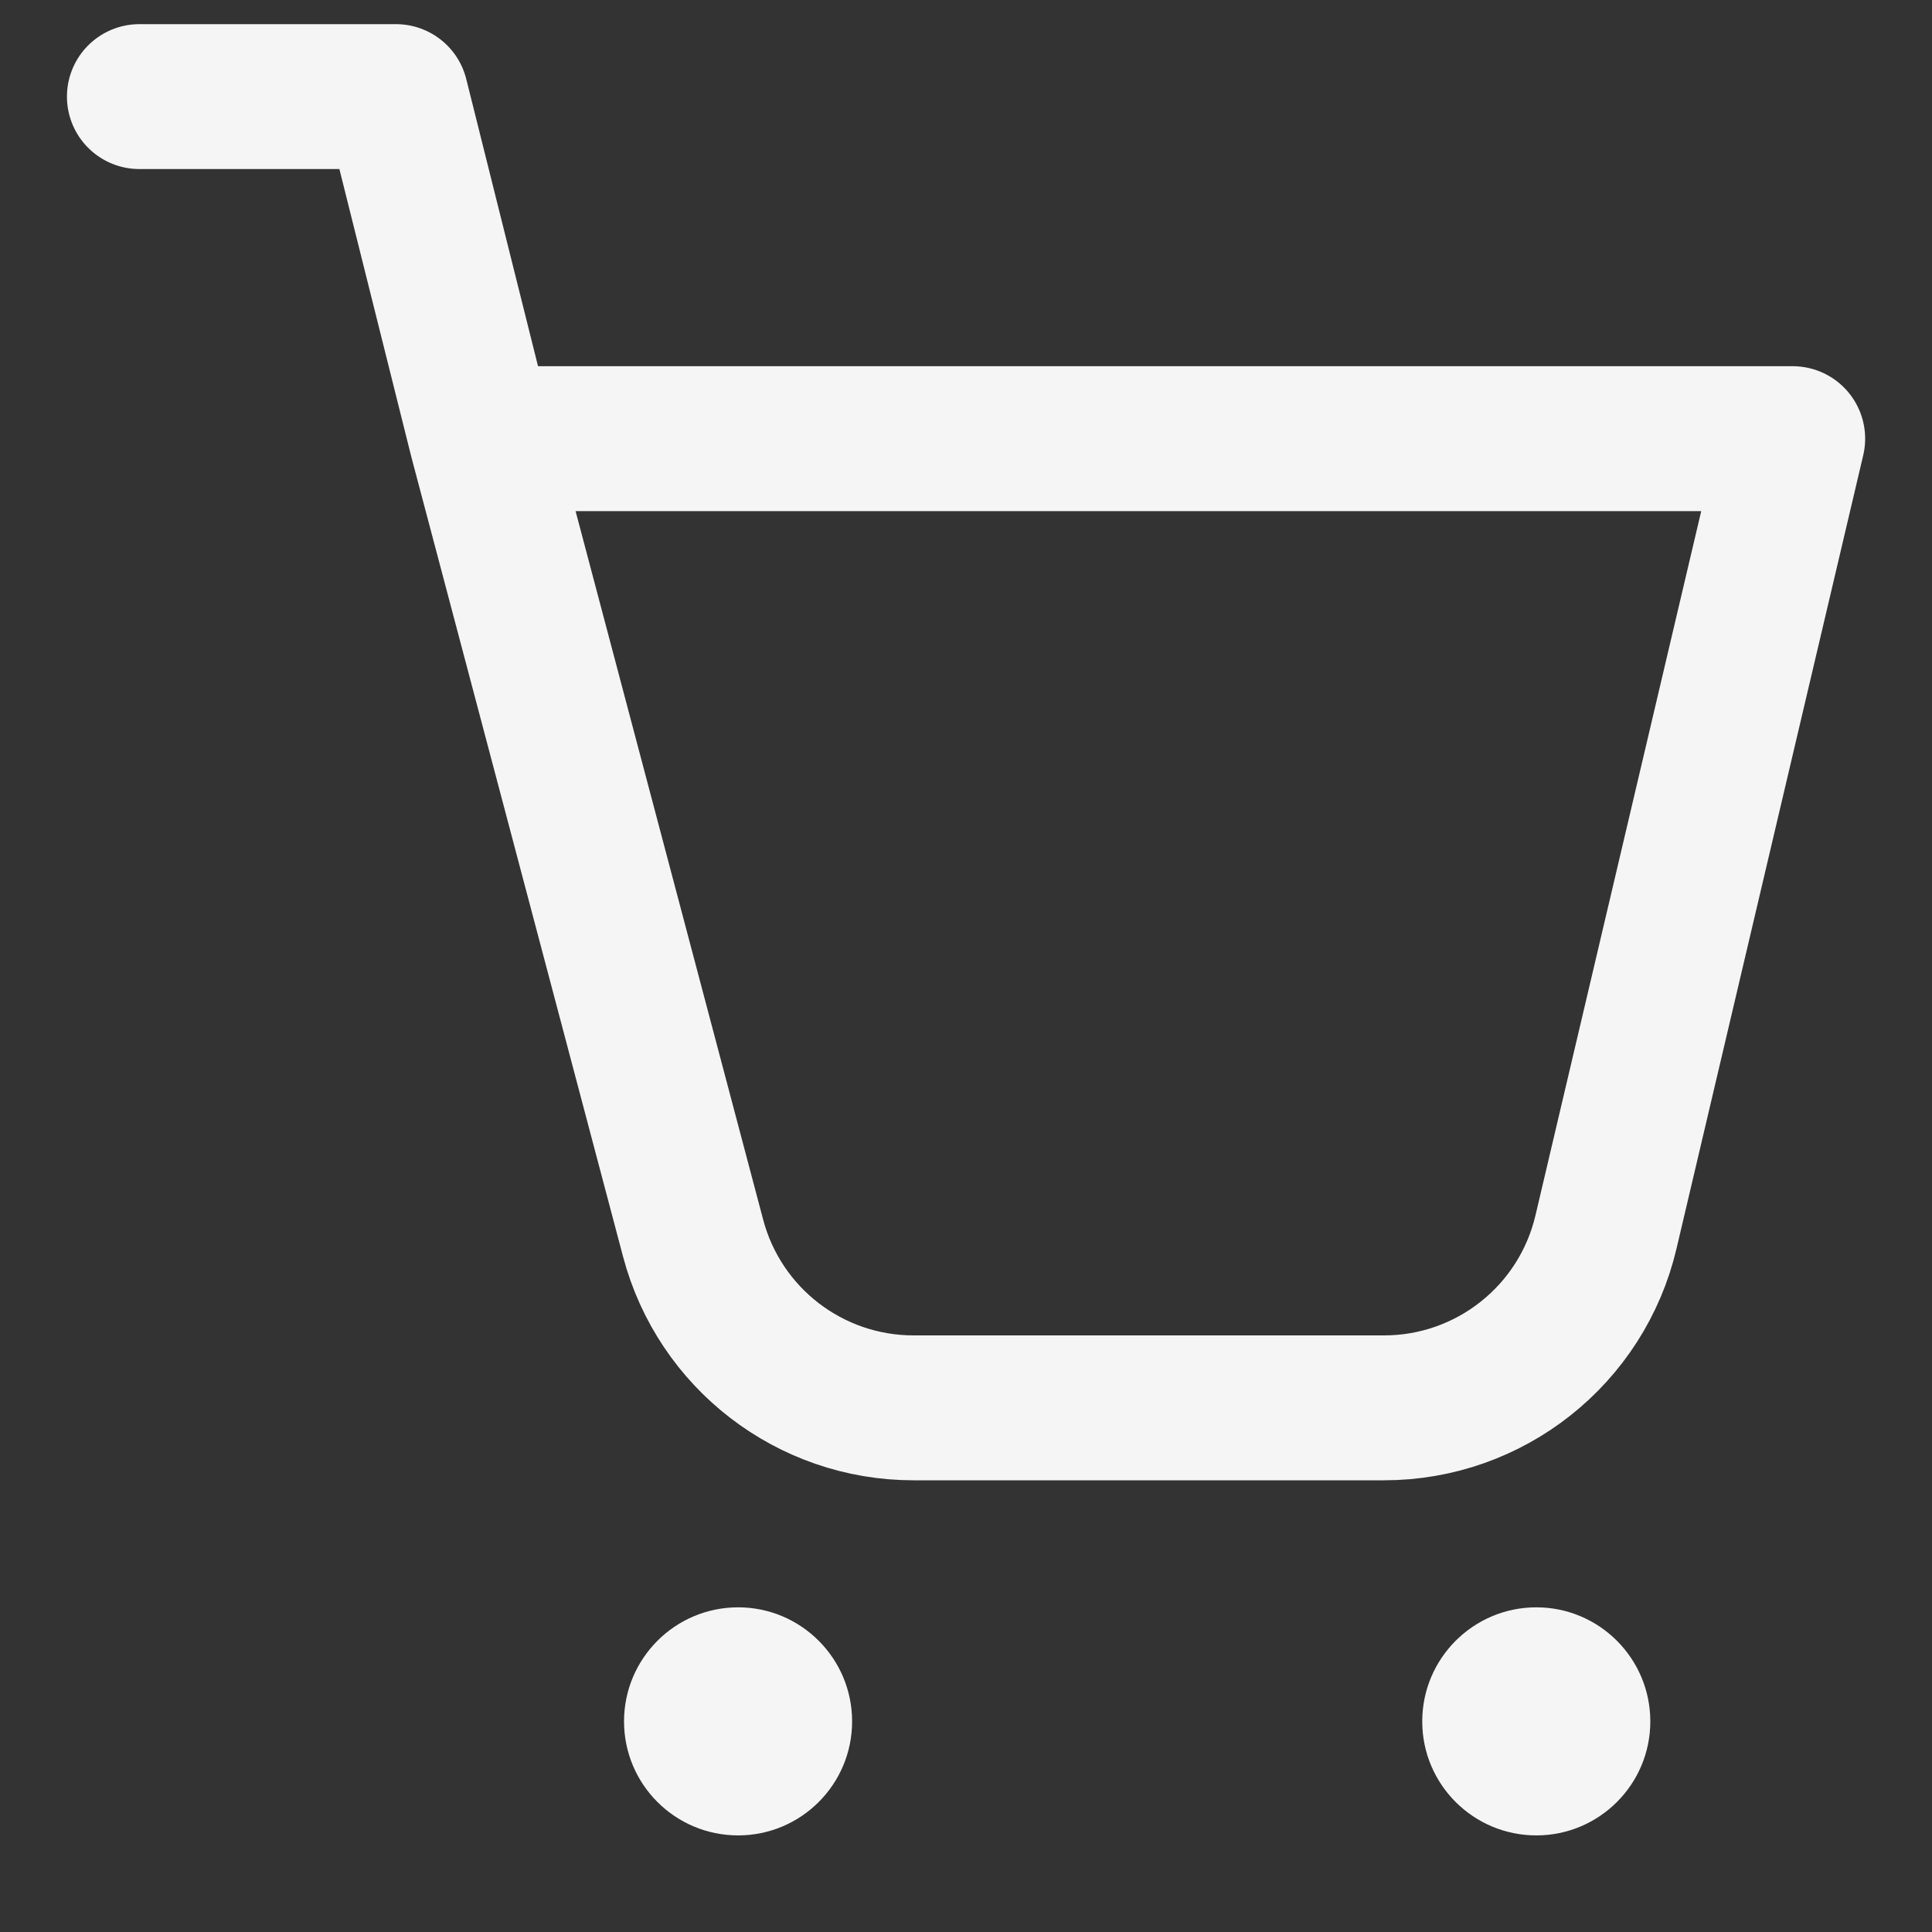 <svg width="20" height="20" viewBox="0 0 20 20" fill="none" xmlns="http://www.w3.org/2000/svg">
<rect x="0" y="0" width="20" height="20" fill="#333333" stroke="none"/>
<path d="M4.984 4.541H18.558L16.625 12.754C16.374 13.82 15.423 14.574 14.327 14.574H9.457C8.386 14.574 7.449 13.853 7.175 12.817L4.984 4.541ZM4.984 4.541L4.099 1H1.443" stroke="#F5F5F5" stroke-width="1.5" stroke-linecap="round" stroke-linejoin="round"/>
<path d="M7.641 19C8.292 19 8.821 18.472 8.821 17.82C8.821 17.168 8.292 16.639 7.641 16.639C6.989 16.639 6.46 17.168 6.46 17.82C6.46 18.472 6.989 19 7.641 19Z" fill="#F5F5F5"/>
<path d="M15.904 19C16.555 19 17.084 18.472 17.084 17.82C17.084 17.168 16.555 16.639 15.904 16.639C15.252 16.639 14.723 17.168 14.723 17.82C14.723 18.472 15.252 19 15.904 19Z" fill="#F5F5F5"/>
</svg>
